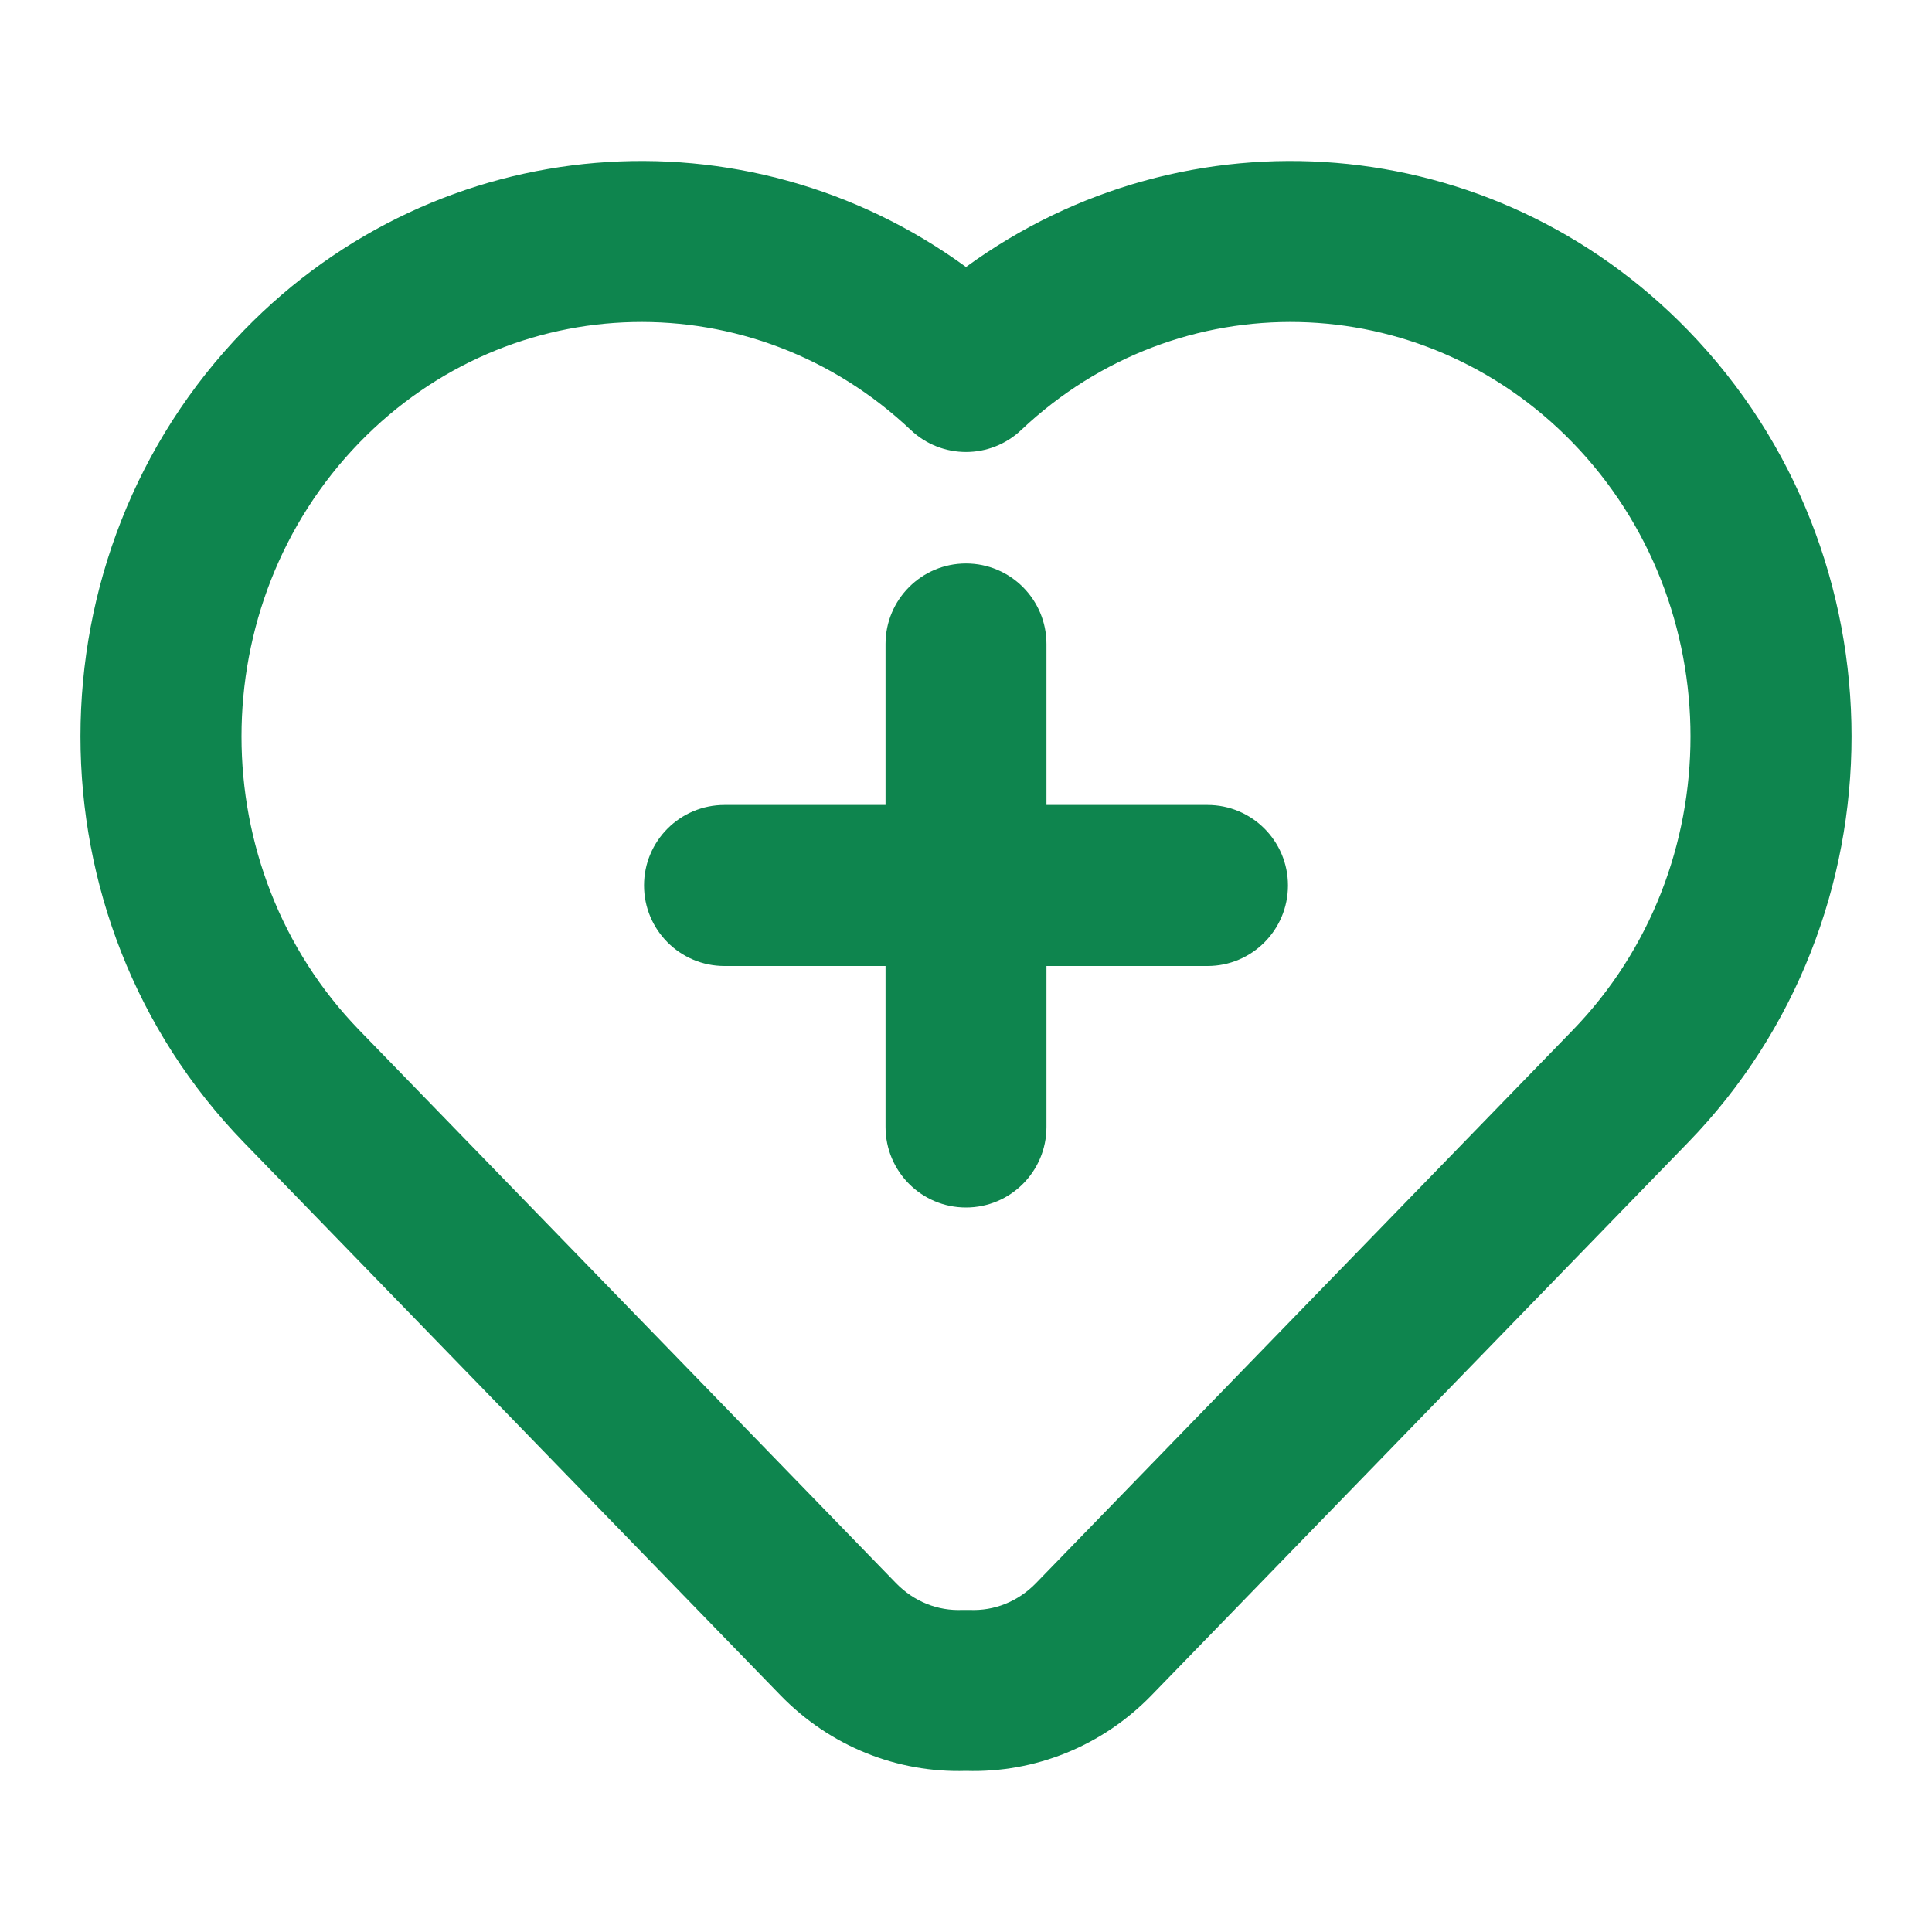 <svg width="20" height="20" viewBox="0 0 20 20" fill="none" xmlns="http://www.w3.org/2000/svg">
<path fill-rule="evenodd" clip-rule="evenodd" d="M10.833 8.333H12.5C12.96 8.333 13.333 8.706 13.333 9.166C13.333 9.627 12.96 10 12.5 10H10.833V11.666C10.833 12.127 10.46 12.5 10 12.5C9.54 12.5 9.167 12.127 9.167 11.666V10H7.5C7.04 10 6.667 9.627 6.667 9.166C6.667 8.706 7.04 8.333 7.5 8.333H9.167V6.667C9.167 6.206 9.54 5.833 10 5.833C10.46 5.833 10.833 6.206 10.833 6.667V8.333ZM8.08 17.55L2.525 11.827C0.269 9.503 0.269 5.744 2.525 3.42C4.552 1.332 7.723 1.103 10 2.764C12.277 1.103 15.448 1.332 17.475 3.42C19.731 5.744 19.731 9.503 17.475 11.827L11.92 17.55C11.408 18.077 10.713 18.354 10 18.332C9.286 18.354 8.592 18.077 8.08 17.55ZM9.962 16.666H10.038C10.291 16.677 10.537 16.581 10.724 16.389L16.279 10.666C17.907 8.989 17.907 6.259 16.279 4.581C14.711 2.966 12.199 2.914 10.572 4.451C10.251 4.755 9.749 4.755 9.428 4.451C7.801 2.914 5.289 2.966 3.721 4.581C2.093 6.259 2.093 8.989 3.721 10.666L9.276 16.389C9.463 16.581 9.709 16.677 9.962 16.666Z" fill="#0E854E"/>
</svg>
